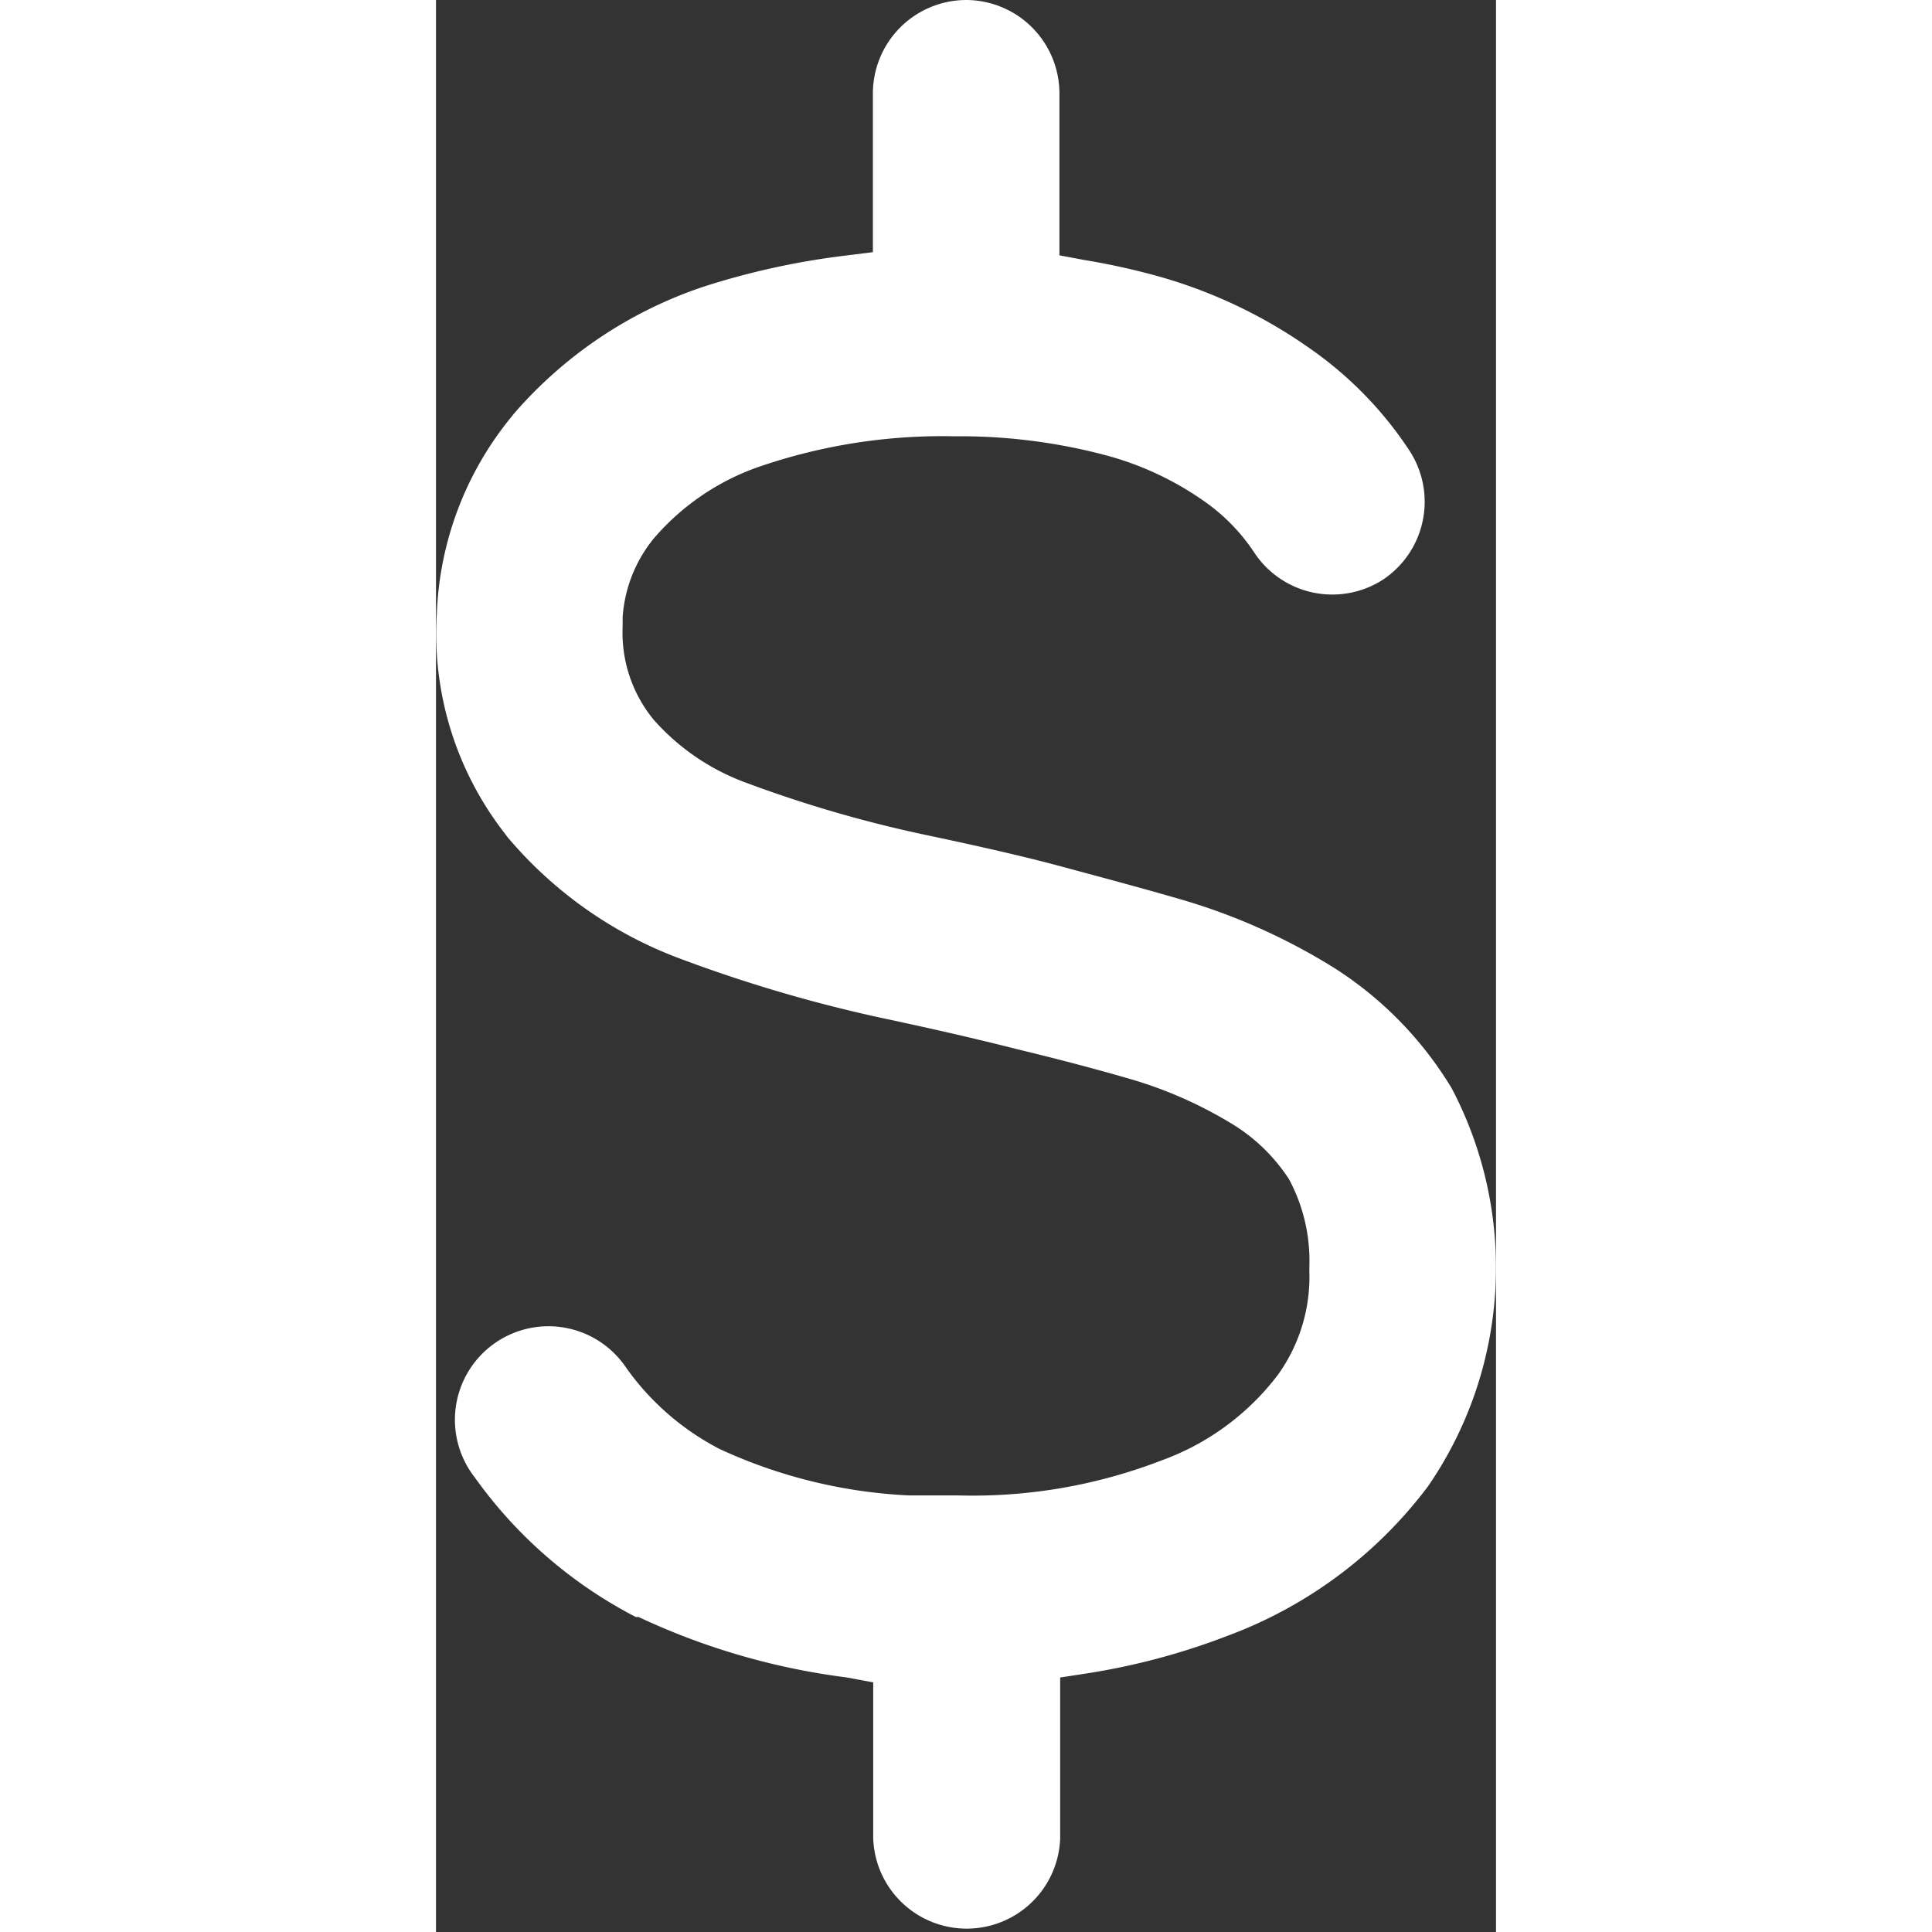 <svg xmlns="http://www.w3.org/2000/svg" width="20" height="20" viewBox="0 0 9.984 18.197">
  <rect x="0" y="0" width="9.984" height="18.197" fill="#333333" stroke="none"/>
  <path class="fill_main-color" id="Path_520" data-name="Path 520" d="M37.975,19a.881.881,0,0,0-.881.881v1.494l-.255.032A7.13,7.13,0,0,0,35.5,21.7a4.065,4.065,0,0,0-1.79,1.2l-.023.029a3.105,3.105,0,0,0-.7,1.846,3.061,3.061,0,0,0,.64,2.075l.026.035a3.912,3.912,0,0,0,1.611,1.139,13.648,13.648,0,0,0,2.022.587c.528.114.863.194,1.174.273.414.1.743.188,1.027.27A3.98,3.98,0,0,1,40.5,29.6a1.682,1.682,0,0,1,.514.508,1.626,1.626,0,0,1,.191.825v.041a1.582,1.582,0,0,1-.294.972,2.4,2.4,0,0,1-1.1.81,4.937,4.937,0,0,1-1.914.329h-.464a4.781,4.781,0,0,1-1.782-.437,2.468,2.468,0,0,1-.881-.766h0a.881.881,0,1,0-1.426,1.033,4.267,4.267,0,0,0,1.517,1.315h.026a6.531,6.531,0,0,0,1.958.569l.252.047v1.468a.881.881,0,0,0,1.761,0V34.8l.247-.038a6.437,6.437,0,0,0,1.33-.355A4.179,4.179,0,0,0,42.322,33a3.631,3.631,0,0,0,.223-3.751,3.466,3.466,0,0,0-1.107-1.133,5.776,5.776,0,0,0-1.468-.652c-.314-.091-.663-.185-1.068-.294-.335-.091-.7-.176-1.253-.294a11.892,11.892,0,0,1-1.761-.508,2.145,2.145,0,0,1-.857-.587,1.291,1.291,0,0,1-.294-.881v-.088a1.312,1.312,0,0,1,.293-.74,2.3,2.3,0,0,1,1.016-.684,5.315,5.315,0,0,1,1.8-.279h.07a5.348,5.348,0,0,1,1.394.185,2.914,2.914,0,0,1,.91.431,1.79,1.79,0,0,1,.467.481.881.881,0,0,0,1.209.255h0a.881.881,0,0,0,.249-1.221,3.54,3.54,0,0,0-.925-.951,4.655,4.655,0,0,0-1.45-.69,6.54,6.54,0,0,0-.684-.15l-.235-.044V19.881A.881.881,0,0,0,37.975,19Z" transform="translate(-32.979 -19)" fill="#fff"/>
</svg>
